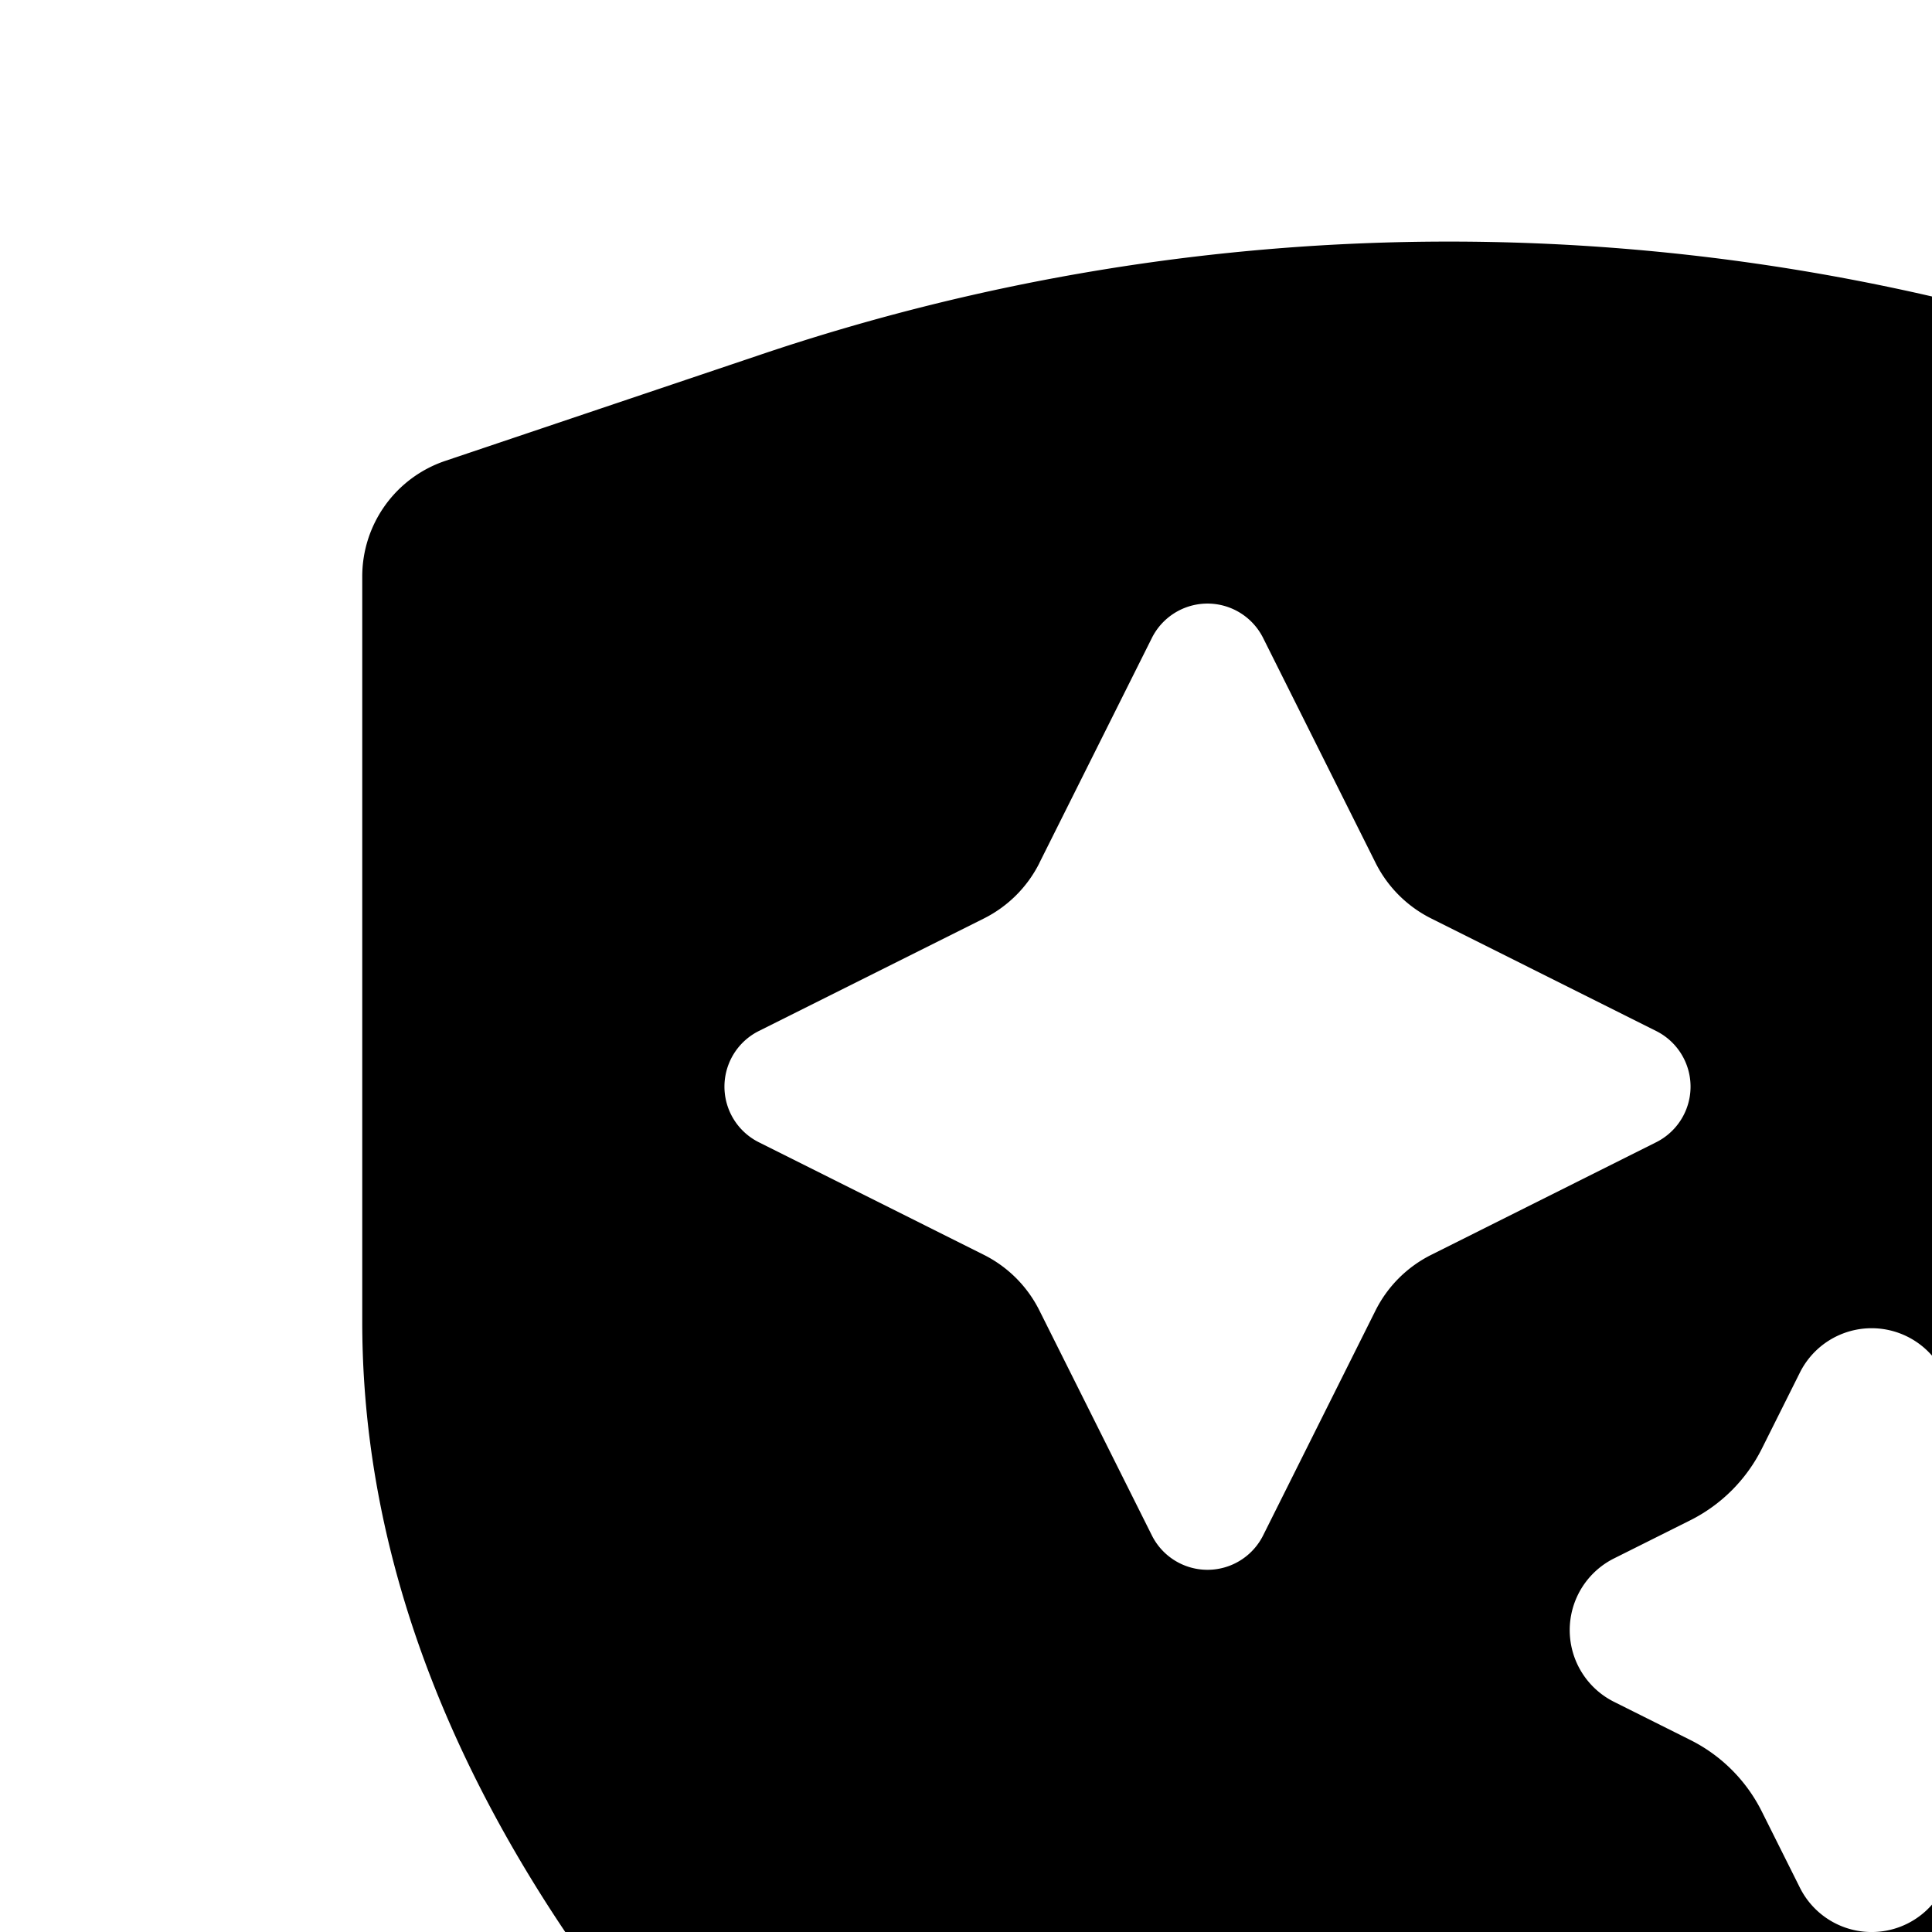 <svg xmlns="http://www.w3.org/2000/svg" viewBox="0 0 16 16"><path d="M20.316 3.818l-2.624-.884a17.823 17.823 0 0 0-11.384 0l-2.624.884A1.01 1.01 0 0 0 3 4.777v6.17c0 5.477 5.876 9.479 8.132 10.813a1.69 1.69 0 0 0 1.736 0C15.124 20.426 21 16.423 21 10.946v-6.17a1.01 1.01 0 0 0-.684-.958zm-8.463 6.574a1.032 1.032 0 0 0-.461.46l-.931 1.863a.515.515 0 0 1-.922 0l-.931-1.862a1.03 1.03 0 0 0-.46-.461L6.285 9.46a.515.515 0 0 1 0-.922l1.862-.931a1.03 1.03 0 0 0 .461-.46v-.001l.931-1.862a.515.515 0 0 1 .922 0l.931 1.862a1.03 1.03 0 0 0 .46.46l1.863.932a.515.515 0 0 1 0 .922zm5.78 3.702l-.63.315a1.328 1.328 0 0 0-.594.594l-.315.63a.664.664 0 0 1-1.188 0l-.315-.63a1.323 1.323 0 0 0-.594-.594l-.63-.315a.664.664 0 0 1 0-1.188l.63-.315a1.329 1.329 0 0 0 .594-.594l.315-.63a.664.664 0 0 1 1.188 0l.315.63a1.329 1.329 0 0 0 .594.594l.63.315a.664.664 0 0 1 0 1.188z"/></svg>